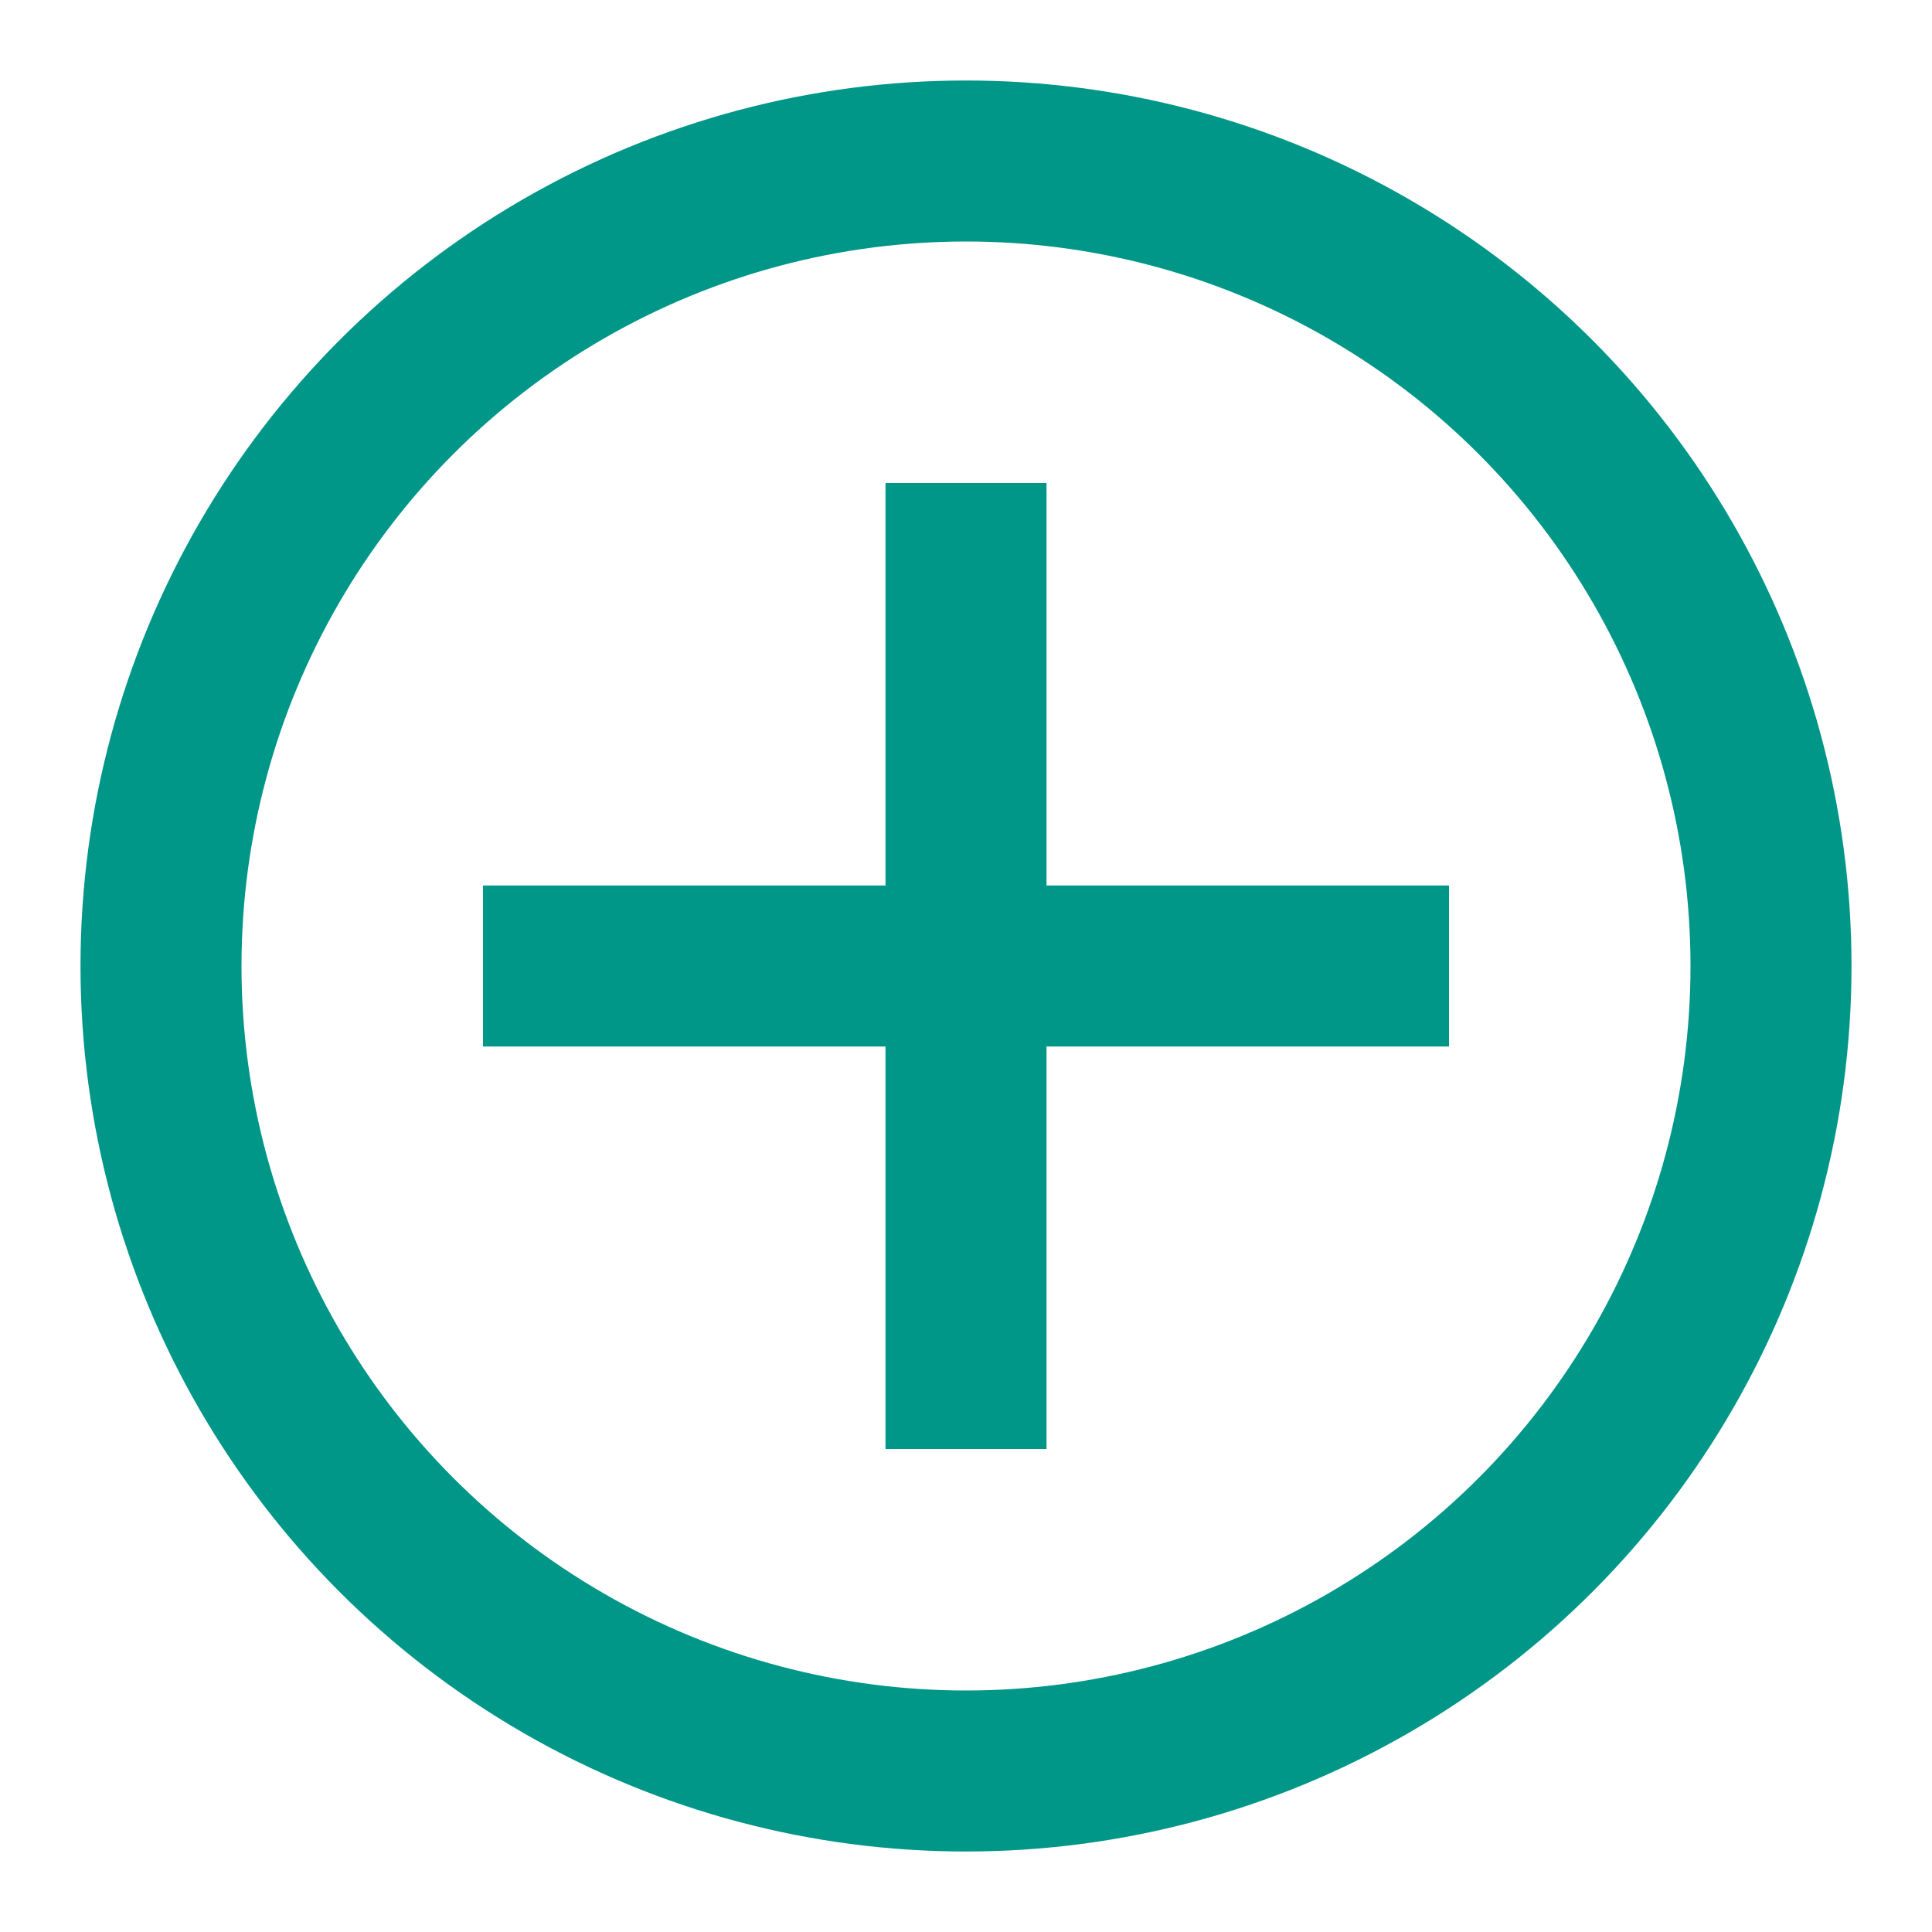 <svg role="img" xmlns="http://www.w3.org/2000/svg" width="24px" height="24px" viewBox="0 0 24 24" aria-labelledby="addIconTitle" stroke="#009688" stroke-width="2" stroke-linecap="square" stroke-linejoin="miter" fill="none" color="#009688"> <title id="addIconTitle">Add</title> <path d="M17 12L7 12M12 17L12 7"/> <circle cx="12" cy="12" r="10"/> </svg>